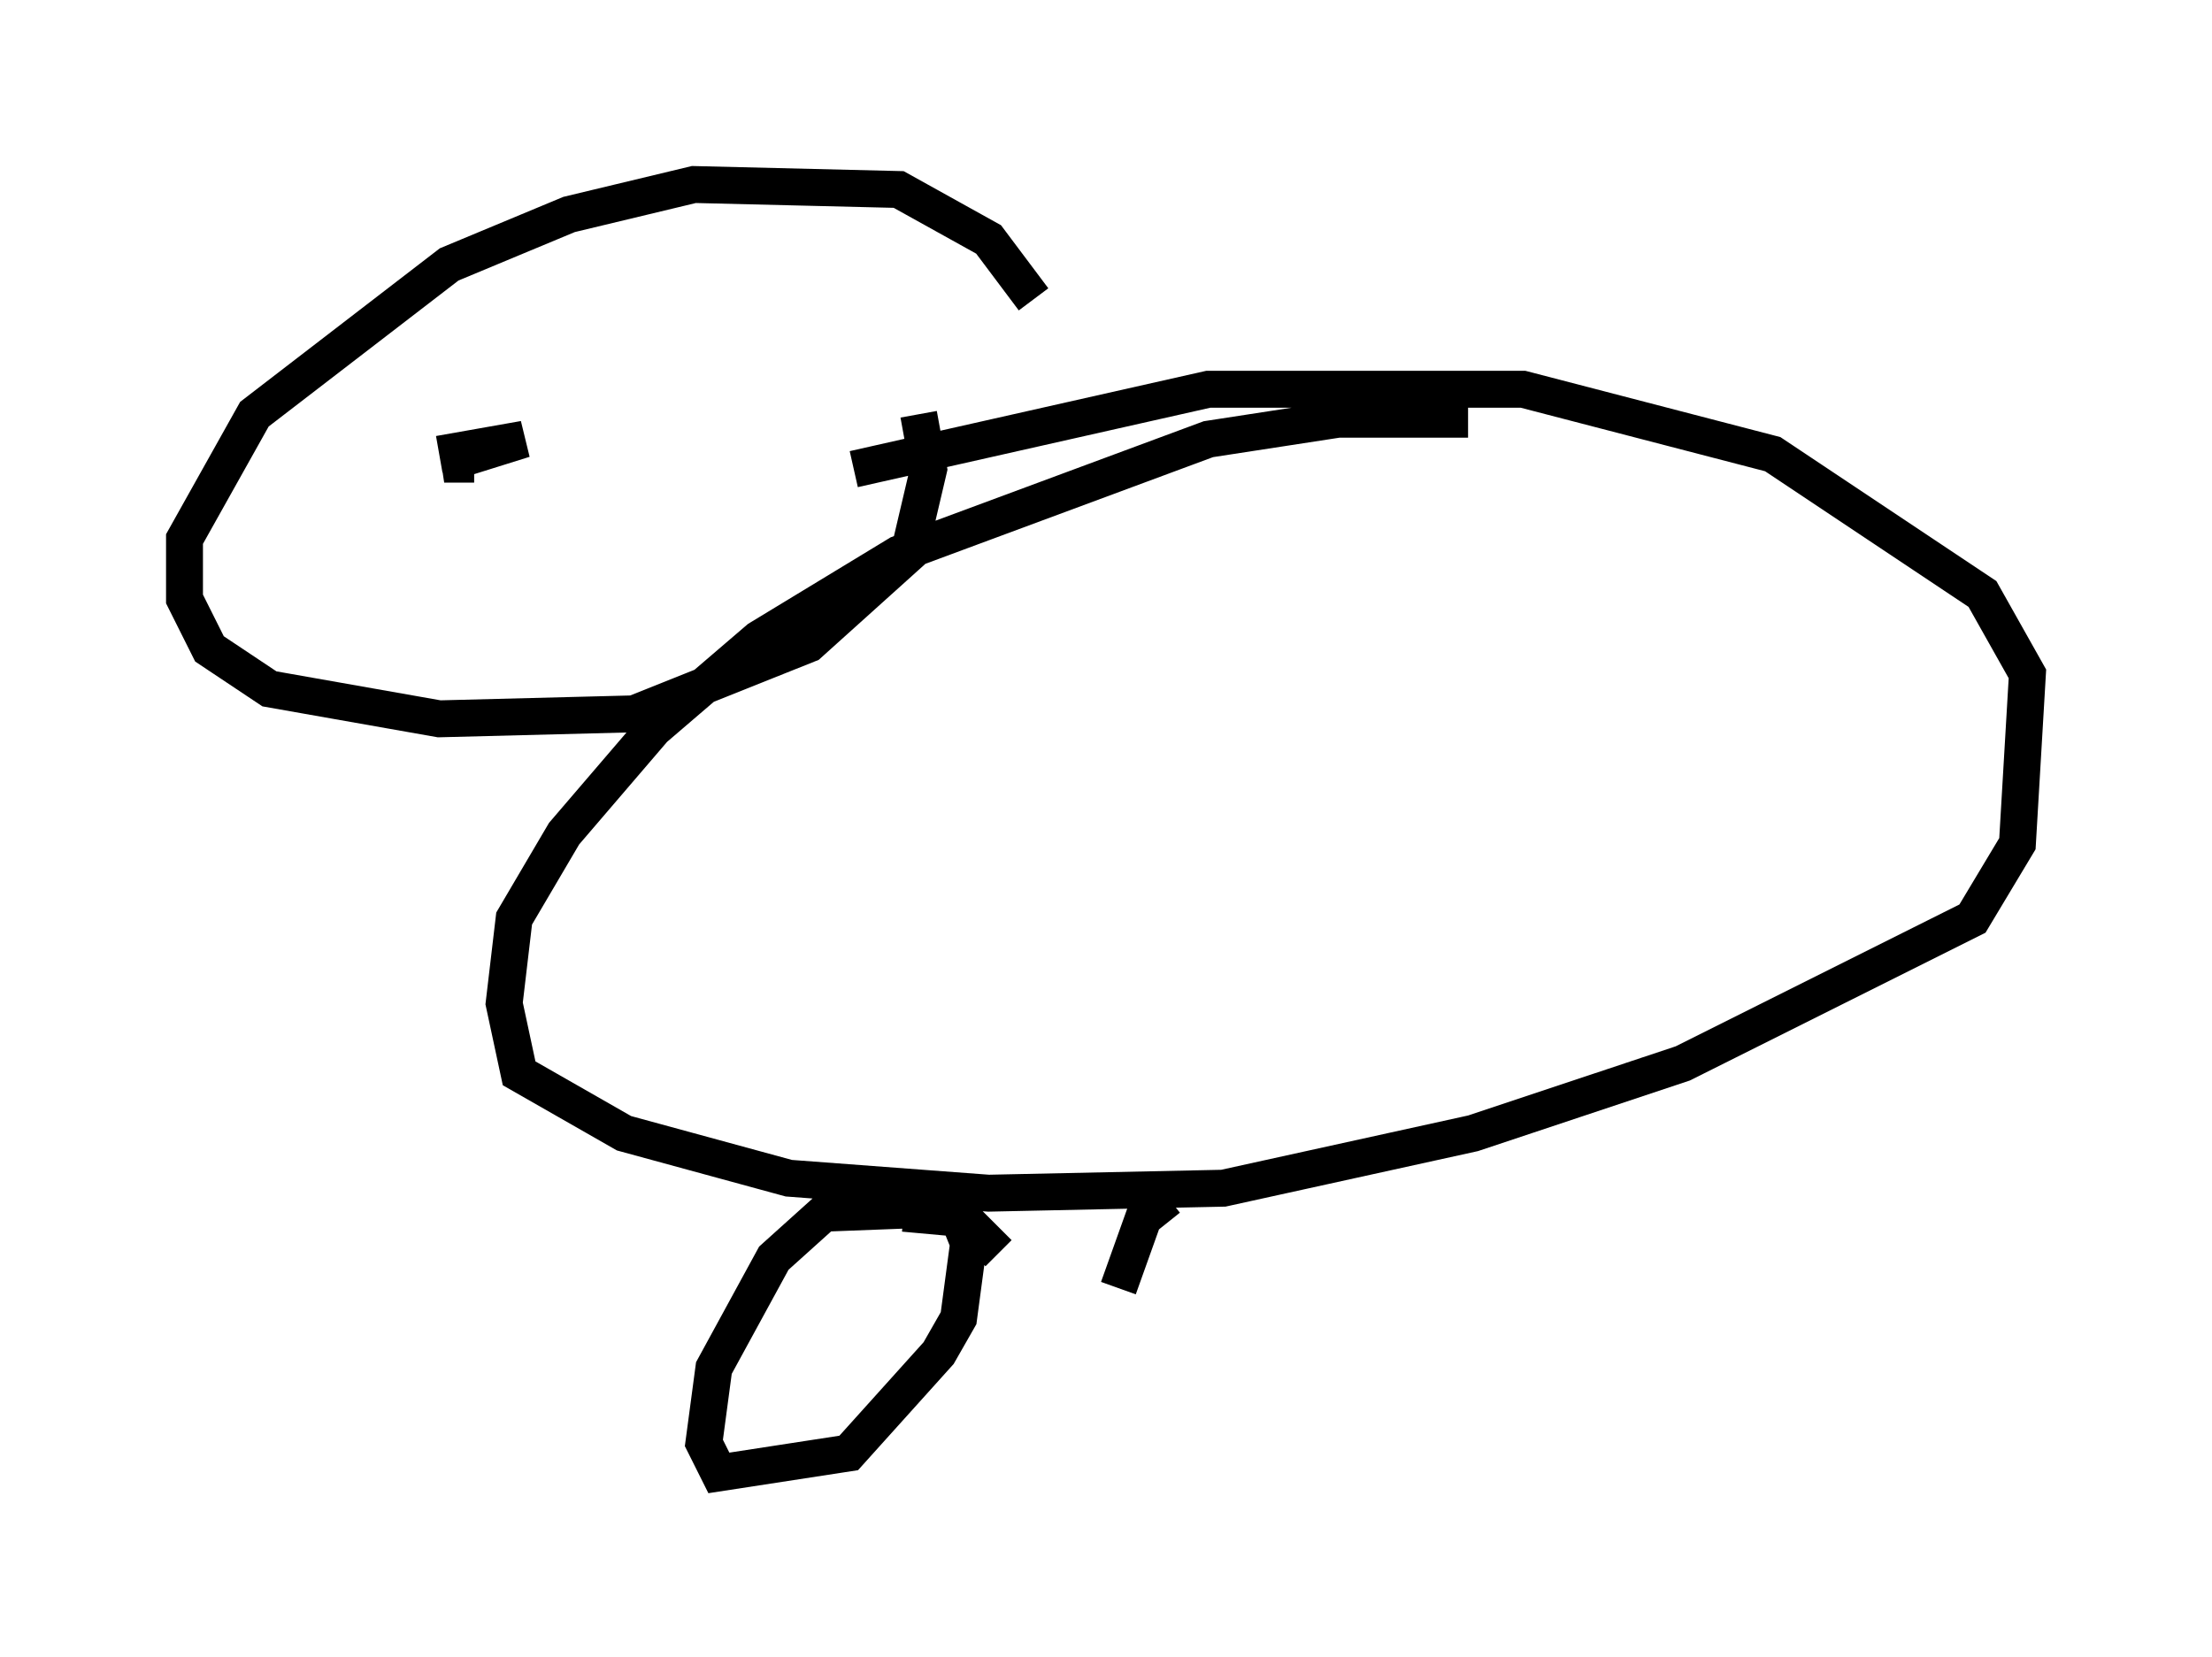 <?xml version="1.0" encoding="utf-8" ?>
<svg baseProfile="full" height="44.912" version="1.1" width="59.932" xmlns="http://www.w3.org/2000/svg" xmlns:ev="http://www.w3.org/2001/xml-events" xmlns:xlink="http://www.w3.org/1999/xlink"><defs /><rect fill="white" height="44.912" width="59.932" x="0" y="0" /><path d="M40.994, 11.766 m-1.218, -0.406 l-3.518, 0.0 -3.518, 0.541 l-8.39, 3.112 -3.789, 2.3 l-2.842, 2.436 -2.436, 2.842 l-1.353, 2.3 -0.271, 2.3 l0.406, 1.894 2.842, 1.624 l4.465, 1.218 5.413, 0.406 l6.36, -0.135 6.766, -1.488 l5.683, -1.894 7.848, -3.924 l1.218, -2.03 0.271, -4.601 l-1.218, -2.165 -5.683, -3.789 l-6.766, -1.759 -8.525, 0.0 l-9.607, 2.165 m4.871, -4.601 l-1.218, -1.624 -2.436, -1.353 l-5.548, -0.135 -3.383, 0.812 l-3.248, 1.353 -5.277, 4.059 l-1.894, 3.383 0.0, 1.624 l0.677, 1.353 1.624, 1.083 l4.601, 0.812 5.277, -0.135 l4.736, -1.894 2.706, -2.436 l0.541, -2.3 -0.271, -1.488 m-12.043, 1.353 l-0.812, 0.0 2.165, -0.677 l-2.3, 0.406 m15.155, 21.651 l-1.218, -1.218 -3.518, 0.135 l-1.353, 1.218 -1.624, 2.977 l-0.271, 2.03 0.406, 0.812 l3.518, -0.541 2.436, -2.706 l0.541, -0.947 0.271, -2.03 l-0.271, -0.677 -1.488, -0.135 m7.172, -0.406 l-0.677, 0.541 -0.677, 1.894 " fill="none" stroke="black" stroke-width="1" /></svg>